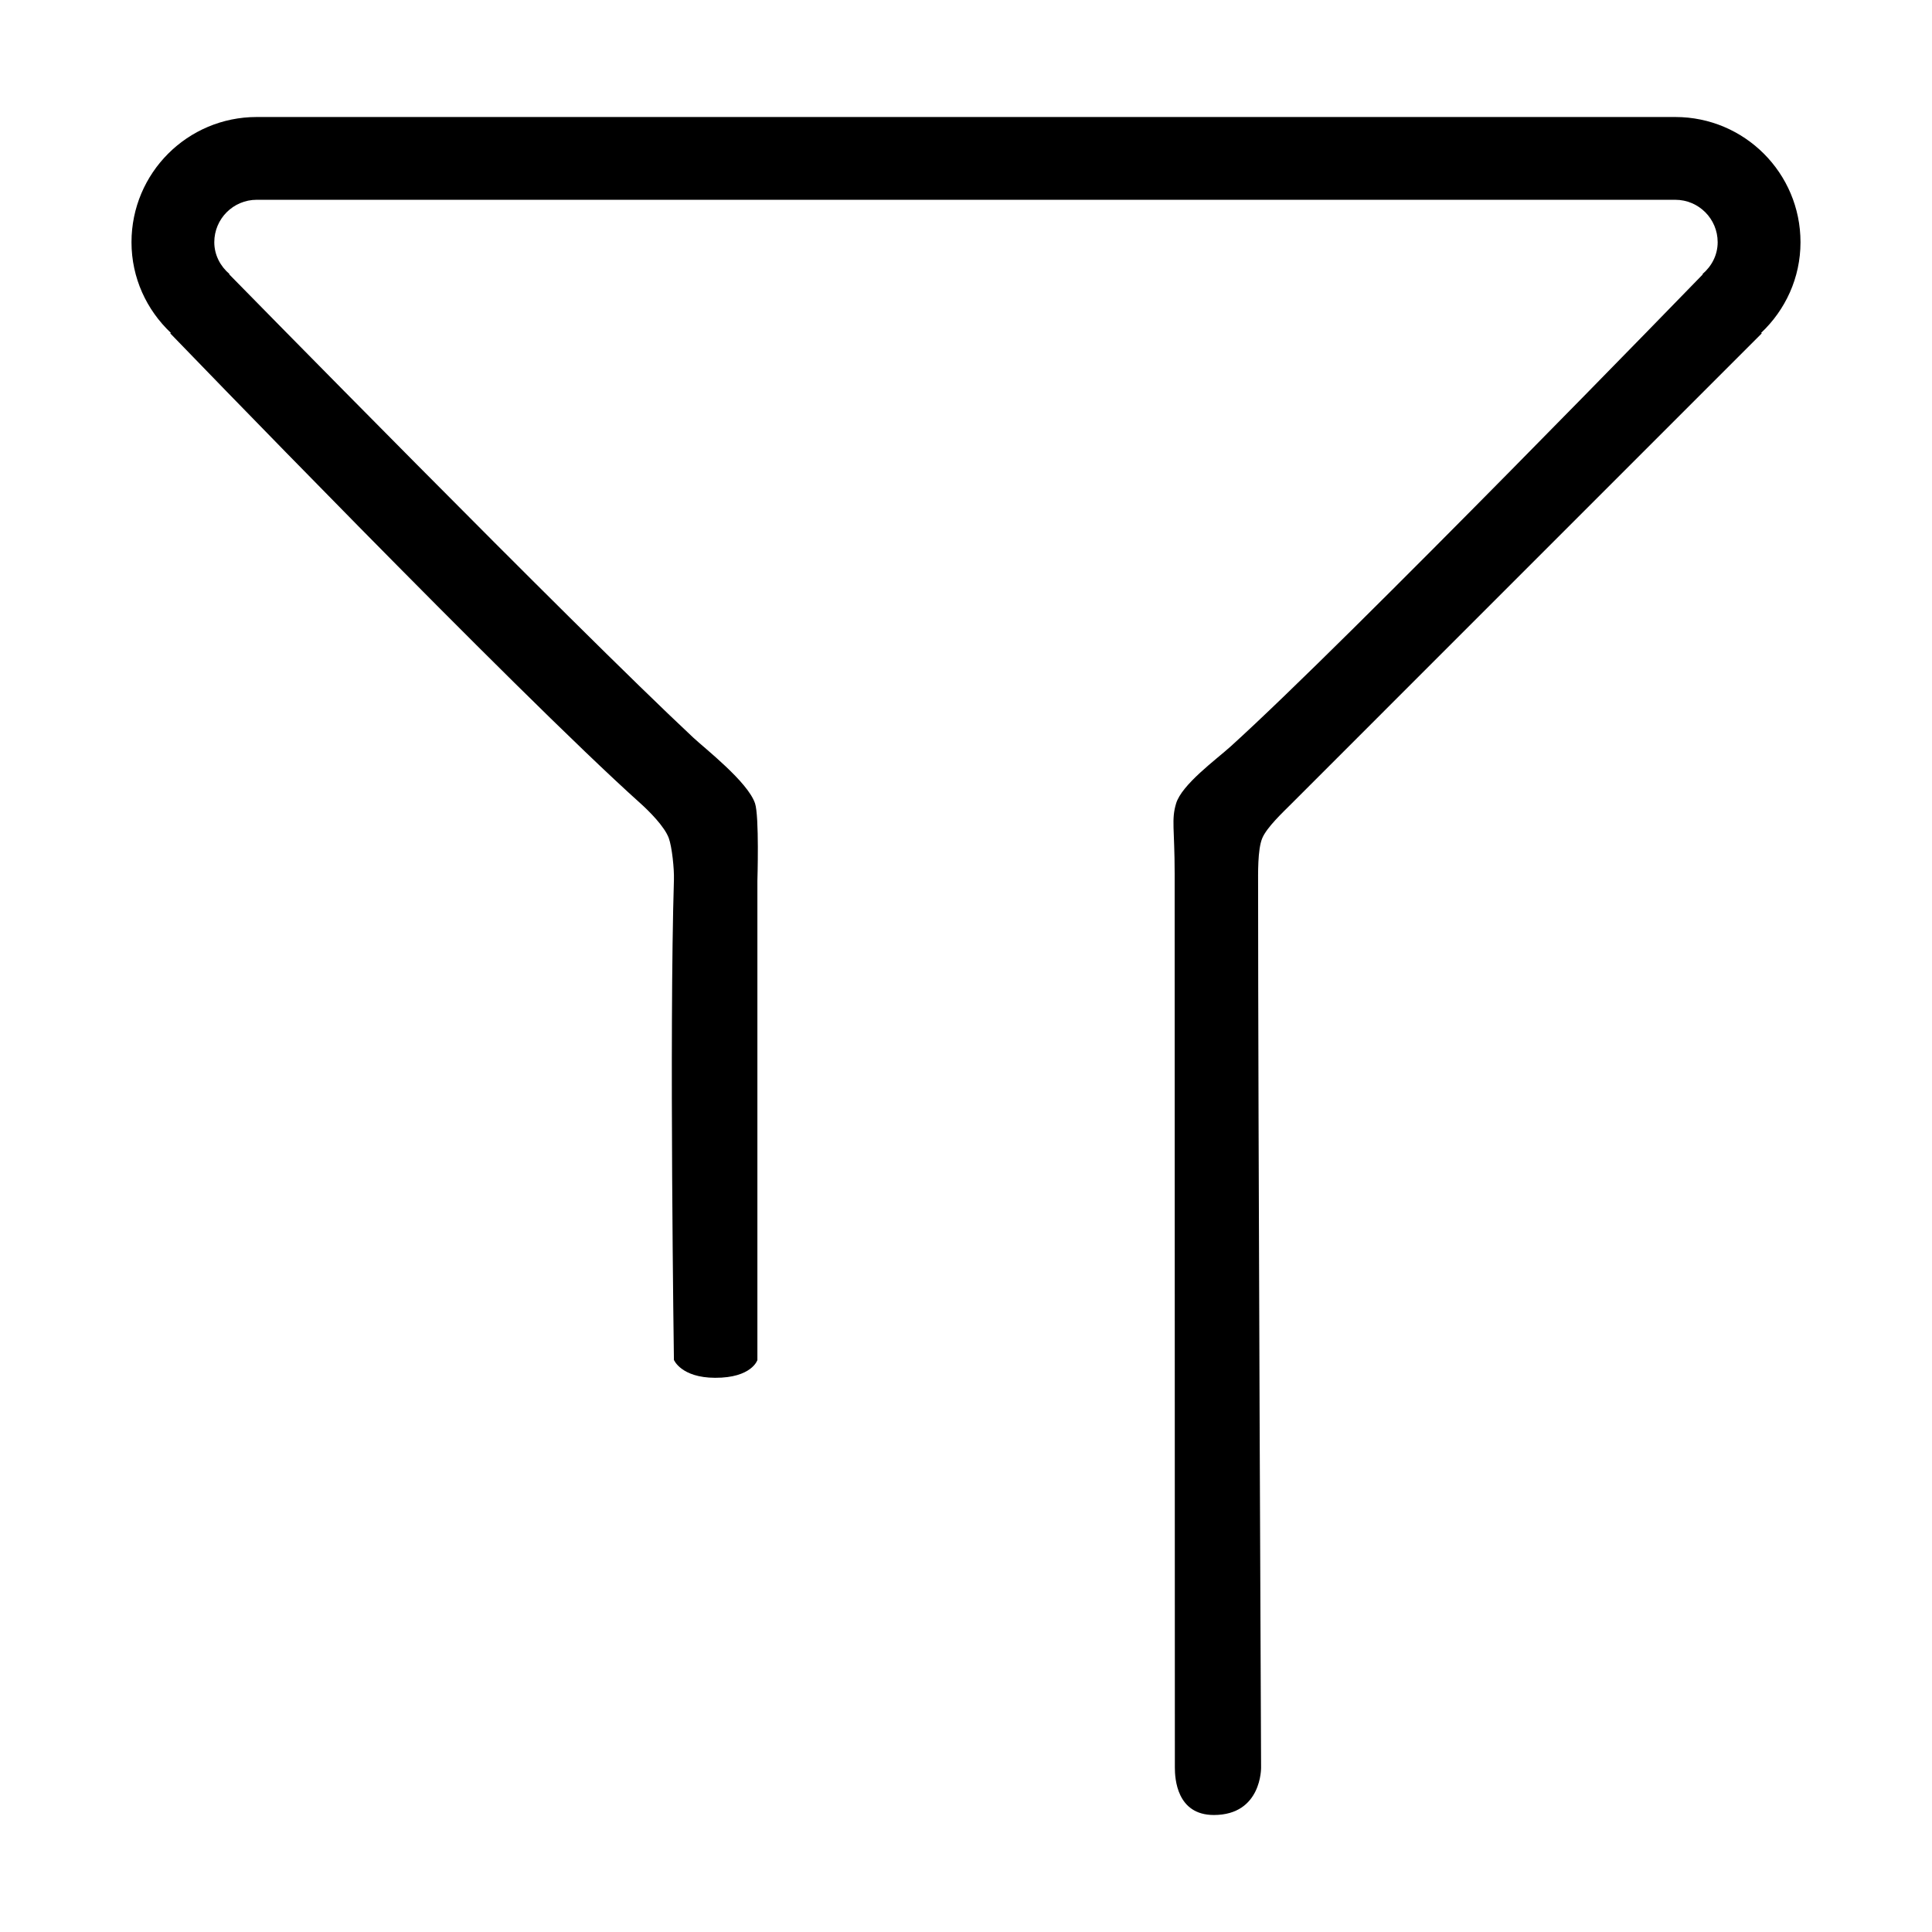 <?xml version="1.0" standalone="no"?><!DOCTYPE svg PUBLIC "-//W3C//DTD SVG 1.1//EN" "http://www.w3.org/Graphics/SVG/1.1/DTD/svg11.dtd"><svg t="1511317720379" class="icon" style="" viewBox="0 0 1024 1024" version="1.1" xmlns="http://www.w3.org/2000/svg" p-id="5680" xmlns:xlink="http://www.w3.org/1999/xlink" width="200" height="200"><defs><style type="text/css"></style></defs><path d="M933.447 176.422l0.32 0.277S746.78 363.703 684.45 426.035c-4.408 4.41-13.058 12.505-15.445 18.264-2.493 6.021-2.185 18.921-2.185 25.438 0 119.21 1.583 467.096 1.583 467.096s0.43 25.14-25.02 25.155c-19.715 0.01-20.682-19.349-20.682-25.155 0-163.262-0.074-384.174-0.106-473.819-0.008-23.821-1.835-28.482 0.755-37.136 3.017-10.088 21.238-23.289 29.017-30.333C714.522 339.27 902.504 145.44 902.504 145.44l-0.1-0.235c4.79-4.093 7.995-10.012 7.995-16.836 0-12.406-10.049-22.477-22.454-22.477H136.053c-12.405 0-22.475 10.071-22.475 22.477 0 6.805 3.228 12.742 8.016 16.836l-0.082 0.235s182.491 186.205 245.903 245.481c6.268 5.86 28.88 23.442 32.753 34.843 2.317 6.813 1.267 41.066 1.267 41.066v254.03s-2.949 9.472-22.437 9.403c-17.992-0.064-21.807-9.472-21.807-9.472s-2.495-173.352 0.007-254.597c0.173-5.588-1.004-17.262-2.731-21.987-2.24-6.126-10.452-14.318-15.104-18.487C273.783 366.954 90.25 176.7 90.25 176.7l0.3-0.277c-12.8-12.106-20.854-29.082-20.854-48.053 0-36.66 29.696-66.356 66.355-66.356h751.895c36.66 0 66.355 29.696 66.355 66.356 0 18.97-8.052 35.946-20.855 48.052z m0 0" p-id="5681"></path></svg>